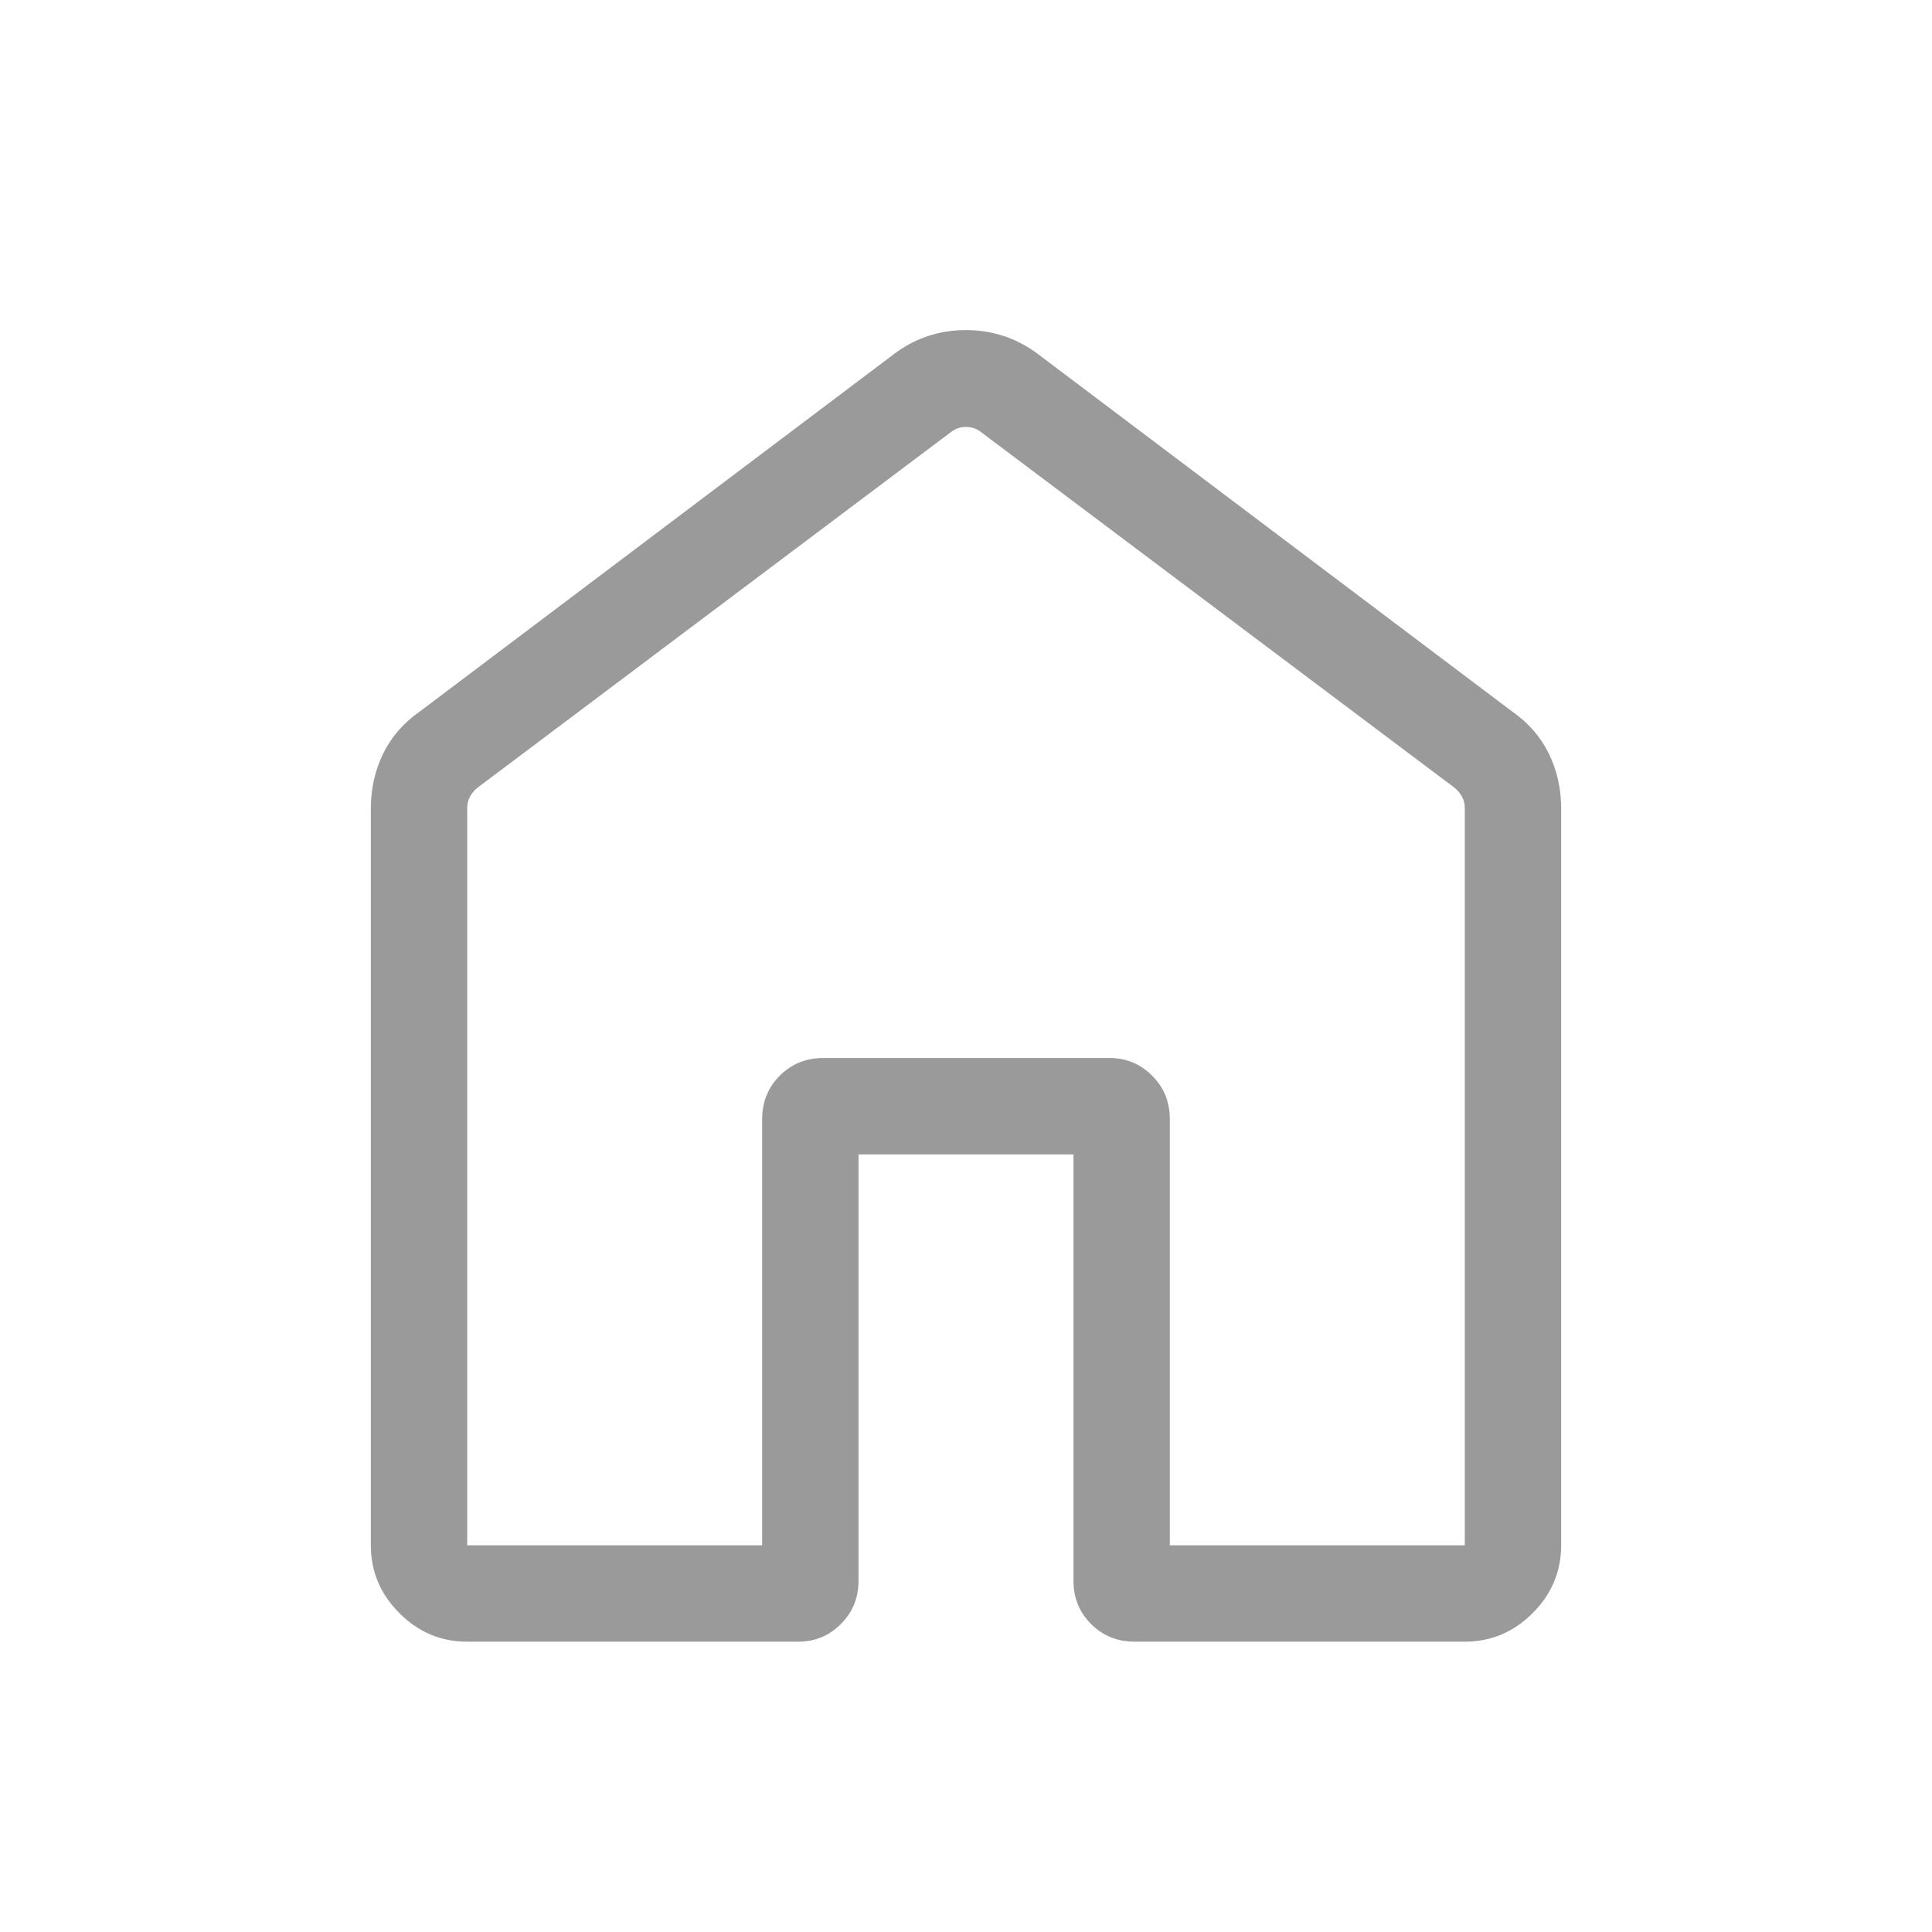 <svg width="40" height="40" viewBox="0 0 40 40" fill="none" xmlns="http://www.w3.org/2000/svg">
<mask id="mask0_833_94" style="mask-type:alpha" maskUnits="userSpaceOnUse" x="0" y="0" width="40" height="40">
<rect width="40" height="40" fill="#D9D9D9"/>
</mask>
<g mask="url(#mask0_833_94)">
<path d="M9.673 31.994H15.78V23.17C15.78 22.814 15.901 22.514 16.145 22.27C16.388 22.027 16.688 21.905 17.045 21.905H22.977C23.317 21.905 23.609 22.027 23.853 22.27C24.098 22.514 24.22 22.814 24.22 23.17V31.994H30.327V16.729C30.327 16.643 30.308 16.566 30.271 16.497C30.233 16.427 30.183 16.366 30.118 16.312L20.304 8.941C20.219 8.874 20.117 8.84 20 8.84C19.882 8.84 19.781 8.874 19.695 8.941L9.881 16.312C9.817 16.366 9.766 16.427 9.729 16.497C9.692 16.566 9.673 16.643 9.673 16.729V31.994ZM7.678 31.994V16.74C7.678 16.333 7.762 15.956 7.93 15.609C8.098 15.262 8.35 14.971 8.685 14.736L18.499 7.338C18.941 7.002 19.441 6.834 19.997 6.834C20.554 6.834 21.055 7.002 21.5 7.338L31.314 14.736C31.65 14.971 31.902 15.262 32.07 15.609C32.238 15.956 32.322 16.333 32.322 16.74V31.994C32.322 32.536 32.125 33.005 31.731 33.398C31.338 33.792 30.869 33.989 30.327 33.989H23.49C23.133 33.989 22.833 33.867 22.59 33.624C22.346 33.381 22.225 33.081 22.225 32.724V23.901H17.775V32.724C17.775 33.081 17.653 33.381 17.409 33.624C17.165 33.867 16.874 33.989 16.534 33.989H9.663C9.128 33.989 8.663 33.792 8.269 33.398C7.875 33.005 7.678 32.536 7.678 31.994Z" fill="#9A9A9A"/>
</g>
</svg>
